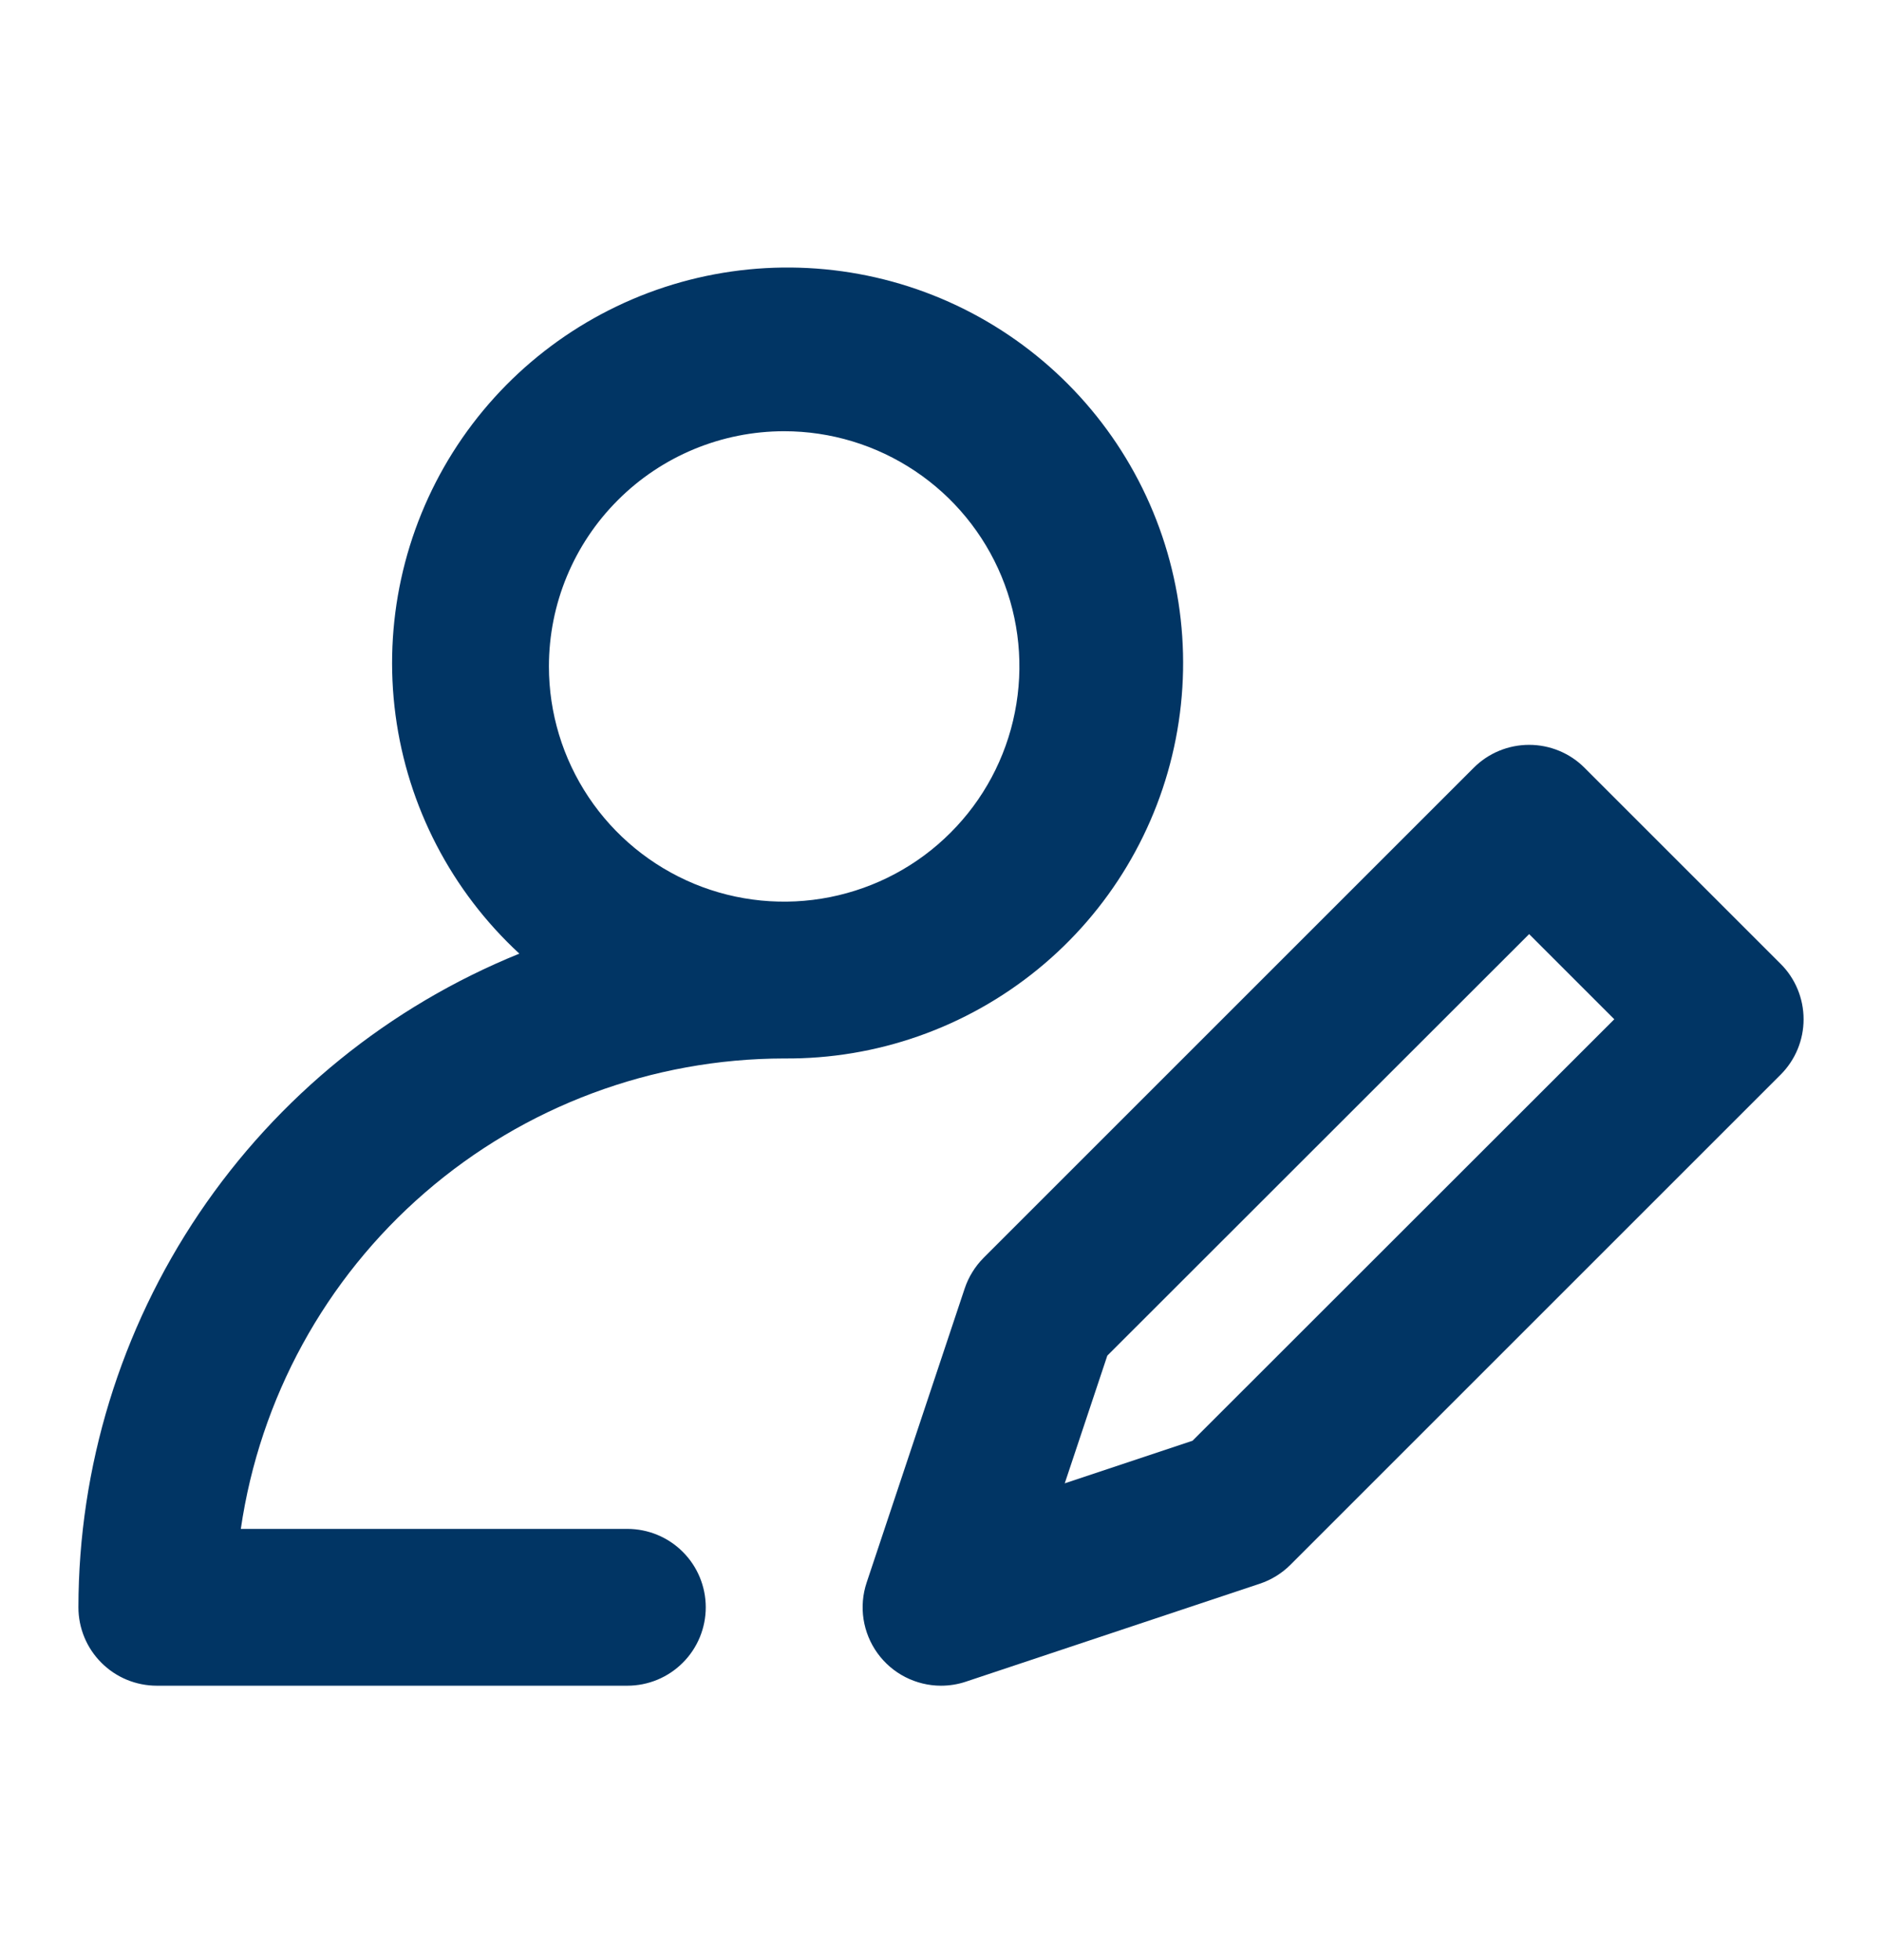 <svg width="24" height="25" viewBox="0 0 24 25" fill="none" xmlns="http://www.w3.org/2000/svg">
<path d="M2 21.5H8C8.265 21.5 8.52 21.395 8.707 21.207C8.895 21.02 9 20.765 9 20.5C9 20.235 8.895 19.98 8.707 19.793C8.52 19.605 8.265 19.5 8 19.5H3.071C3.314 17.835 4.147 16.312 5.419 15.211C6.691 14.109 8.317 13.502 10 13.5C11.178 13.51 12.321 13.108 13.234 12.363C14.146 11.619 14.769 10.578 14.994 9.423C15.22 8.267 15.034 7.069 14.469 6.036C13.904 5.003 12.995 4.2 11.9 3.766C10.806 3.333 9.594 3.296 8.475 3.662C7.356 4.029 6.4 4.775 5.773 5.772C5.147 6.769 4.889 7.954 5.044 9.121C5.199 10.288 5.758 11.364 6.623 12.163C4.963 12.836 3.542 13.989 2.54 15.474C1.539 16.959 1.002 18.709 1 20.5C1 20.765 1.105 21.02 1.293 21.207C1.48 21.395 1.735 21.5 2 21.5ZM10 5.5C10.593 5.5 11.173 5.676 11.667 6.006C12.16 6.335 12.545 6.804 12.772 7.352C12.999 7.9 13.058 8.503 12.942 9.085C12.827 9.667 12.541 10.202 12.121 10.621C11.702 11.041 11.167 11.326 10.585 11.442C10.003 11.558 9.4 11.499 8.852 11.272C8.304 11.044 7.835 10.66 7.506 10.167C7.176 9.673 7 9.093 7 8.5C7 7.704 7.316 6.941 7.879 6.379C8.441 5.816 9.204 5.5 10 5.5ZM20.207 9.793C20.02 9.605 19.765 9.5 19.5 9.5C19.235 9.5 18.98 9.605 18.793 9.793L12.543 16.043C12.434 16.153 12.351 16.287 12.302 16.434L11.052 20.184C11.002 20.334 10.988 20.494 11.012 20.651C11.036 20.807 11.097 20.956 11.189 21.084C11.282 21.213 11.404 21.318 11.545 21.39C11.686 21.462 11.842 21.5 12 21.5C12.107 21.5 12.214 21.483 12.316 21.449L16.066 20.199C16.213 20.15 16.347 20.067 16.457 19.957L22.707 13.707C22.895 13.519 23 13.265 23 13C23 12.735 22.895 12.48 22.707 12.293L20.207 9.793ZM15.207 18.376L13.578 18.919L14.121 17.29L19.5 11.914L20.586 13L15.207 18.376Z" fill="#013564"/>
</svg>
